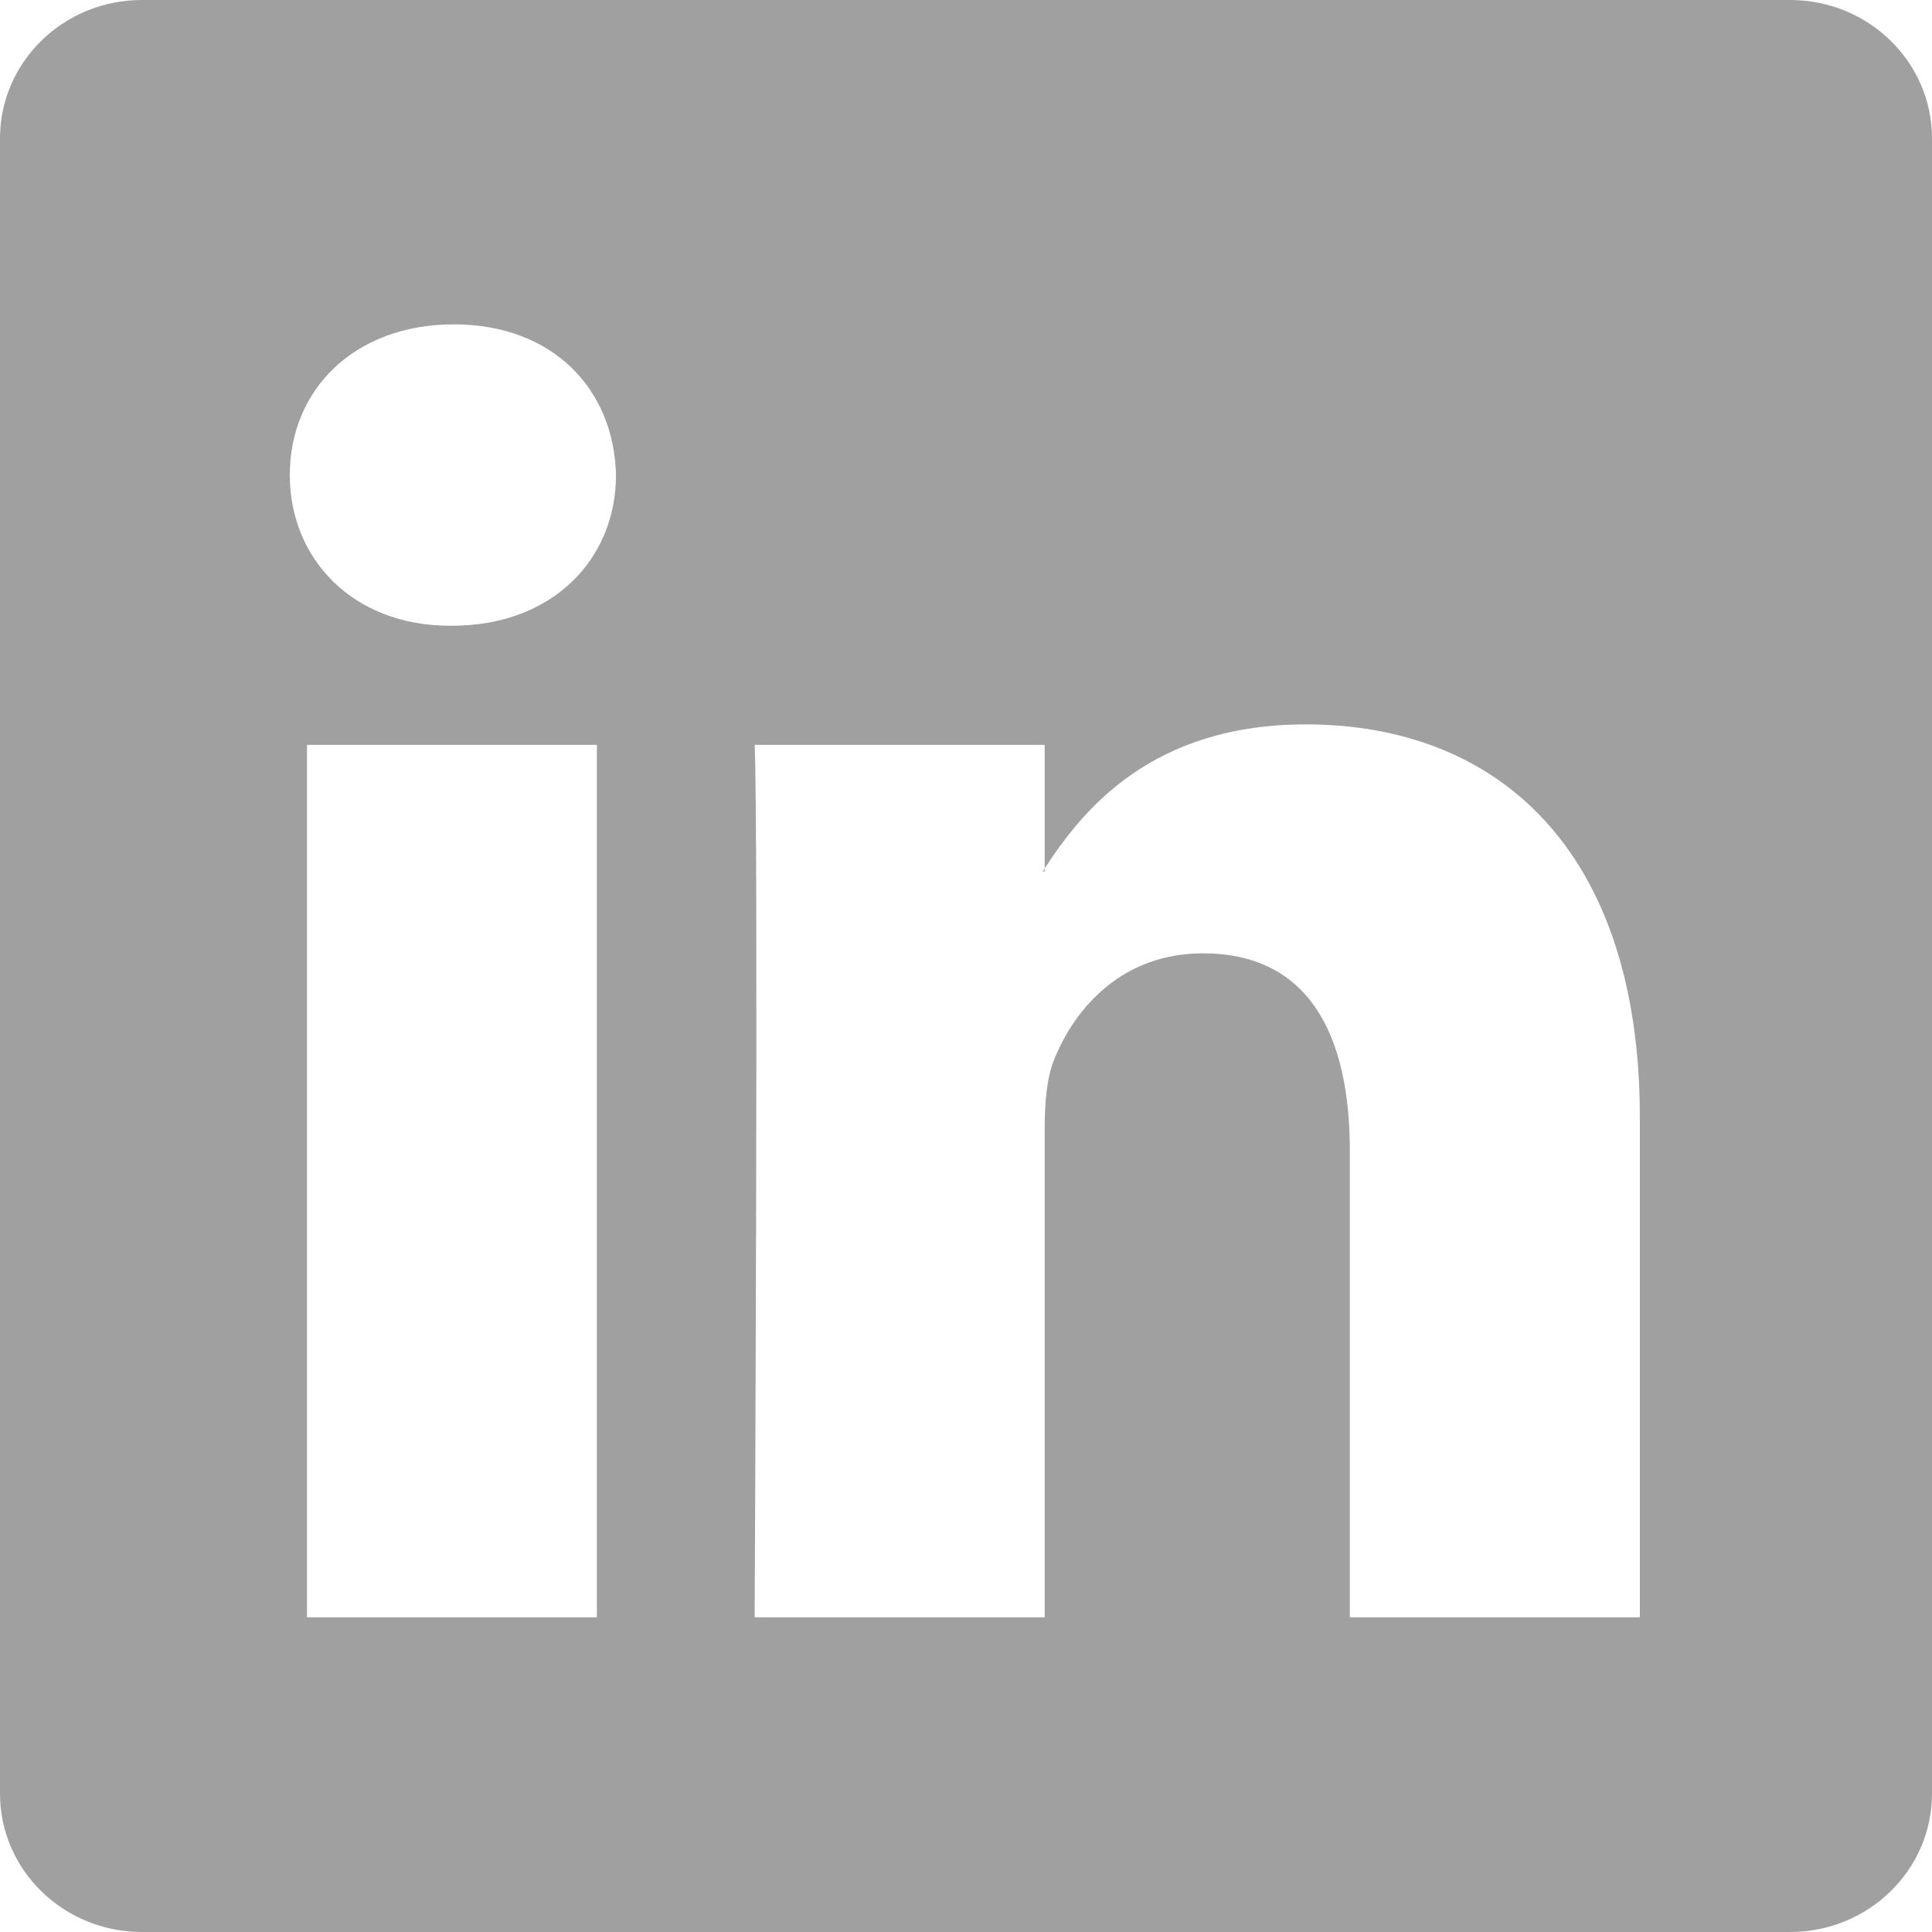 <svg width="18" height="18" viewBox="0 0 18 18" fill="none" xmlns="http://www.w3.org/2000/svg">
<path d="M0 1.289C0 0.577 0.592 0 1.322 0H16.678C17.408 0 18 0.577 18 1.289V16.711C18 17.423 17.408 18 16.678 18L1.322 18C0.592 18 0 17.423 0 16.711V1.289ZM5.561 15.068V6.94H2.86V15.068H5.561ZM4.21 5.83C5.153 5.83 5.739 5.206 5.739 4.426C5.721 3.628 5.153 3.022 4.228 3.022C3.304 3.022 2.7 3.628 2.7 4.426C2.7 5.206 3.286 5.83 4.193 5.83H4.21ZM9.733 15.068V10.529C9.733 10.286 9.75 10.043 9.822 9.87C10.017 9.384 10.461 8.882 11.208 8.882C12.185 8.882 12.576 9.627 12.576 10.72V15.068H15.278V10.407C15.278 7.911 13.945 6.749 12.168 6.749C10.735 6.749 10.092 7.537 9.733 8.091V8.119H9.715C9.721 8.109 9.727 8.1 9.733 8.091V6.94H7.031C7.067 7.703 7.031 15.068 7.031 15.068H9.733Z" fill="#A0A0A0"/>
</svg>
